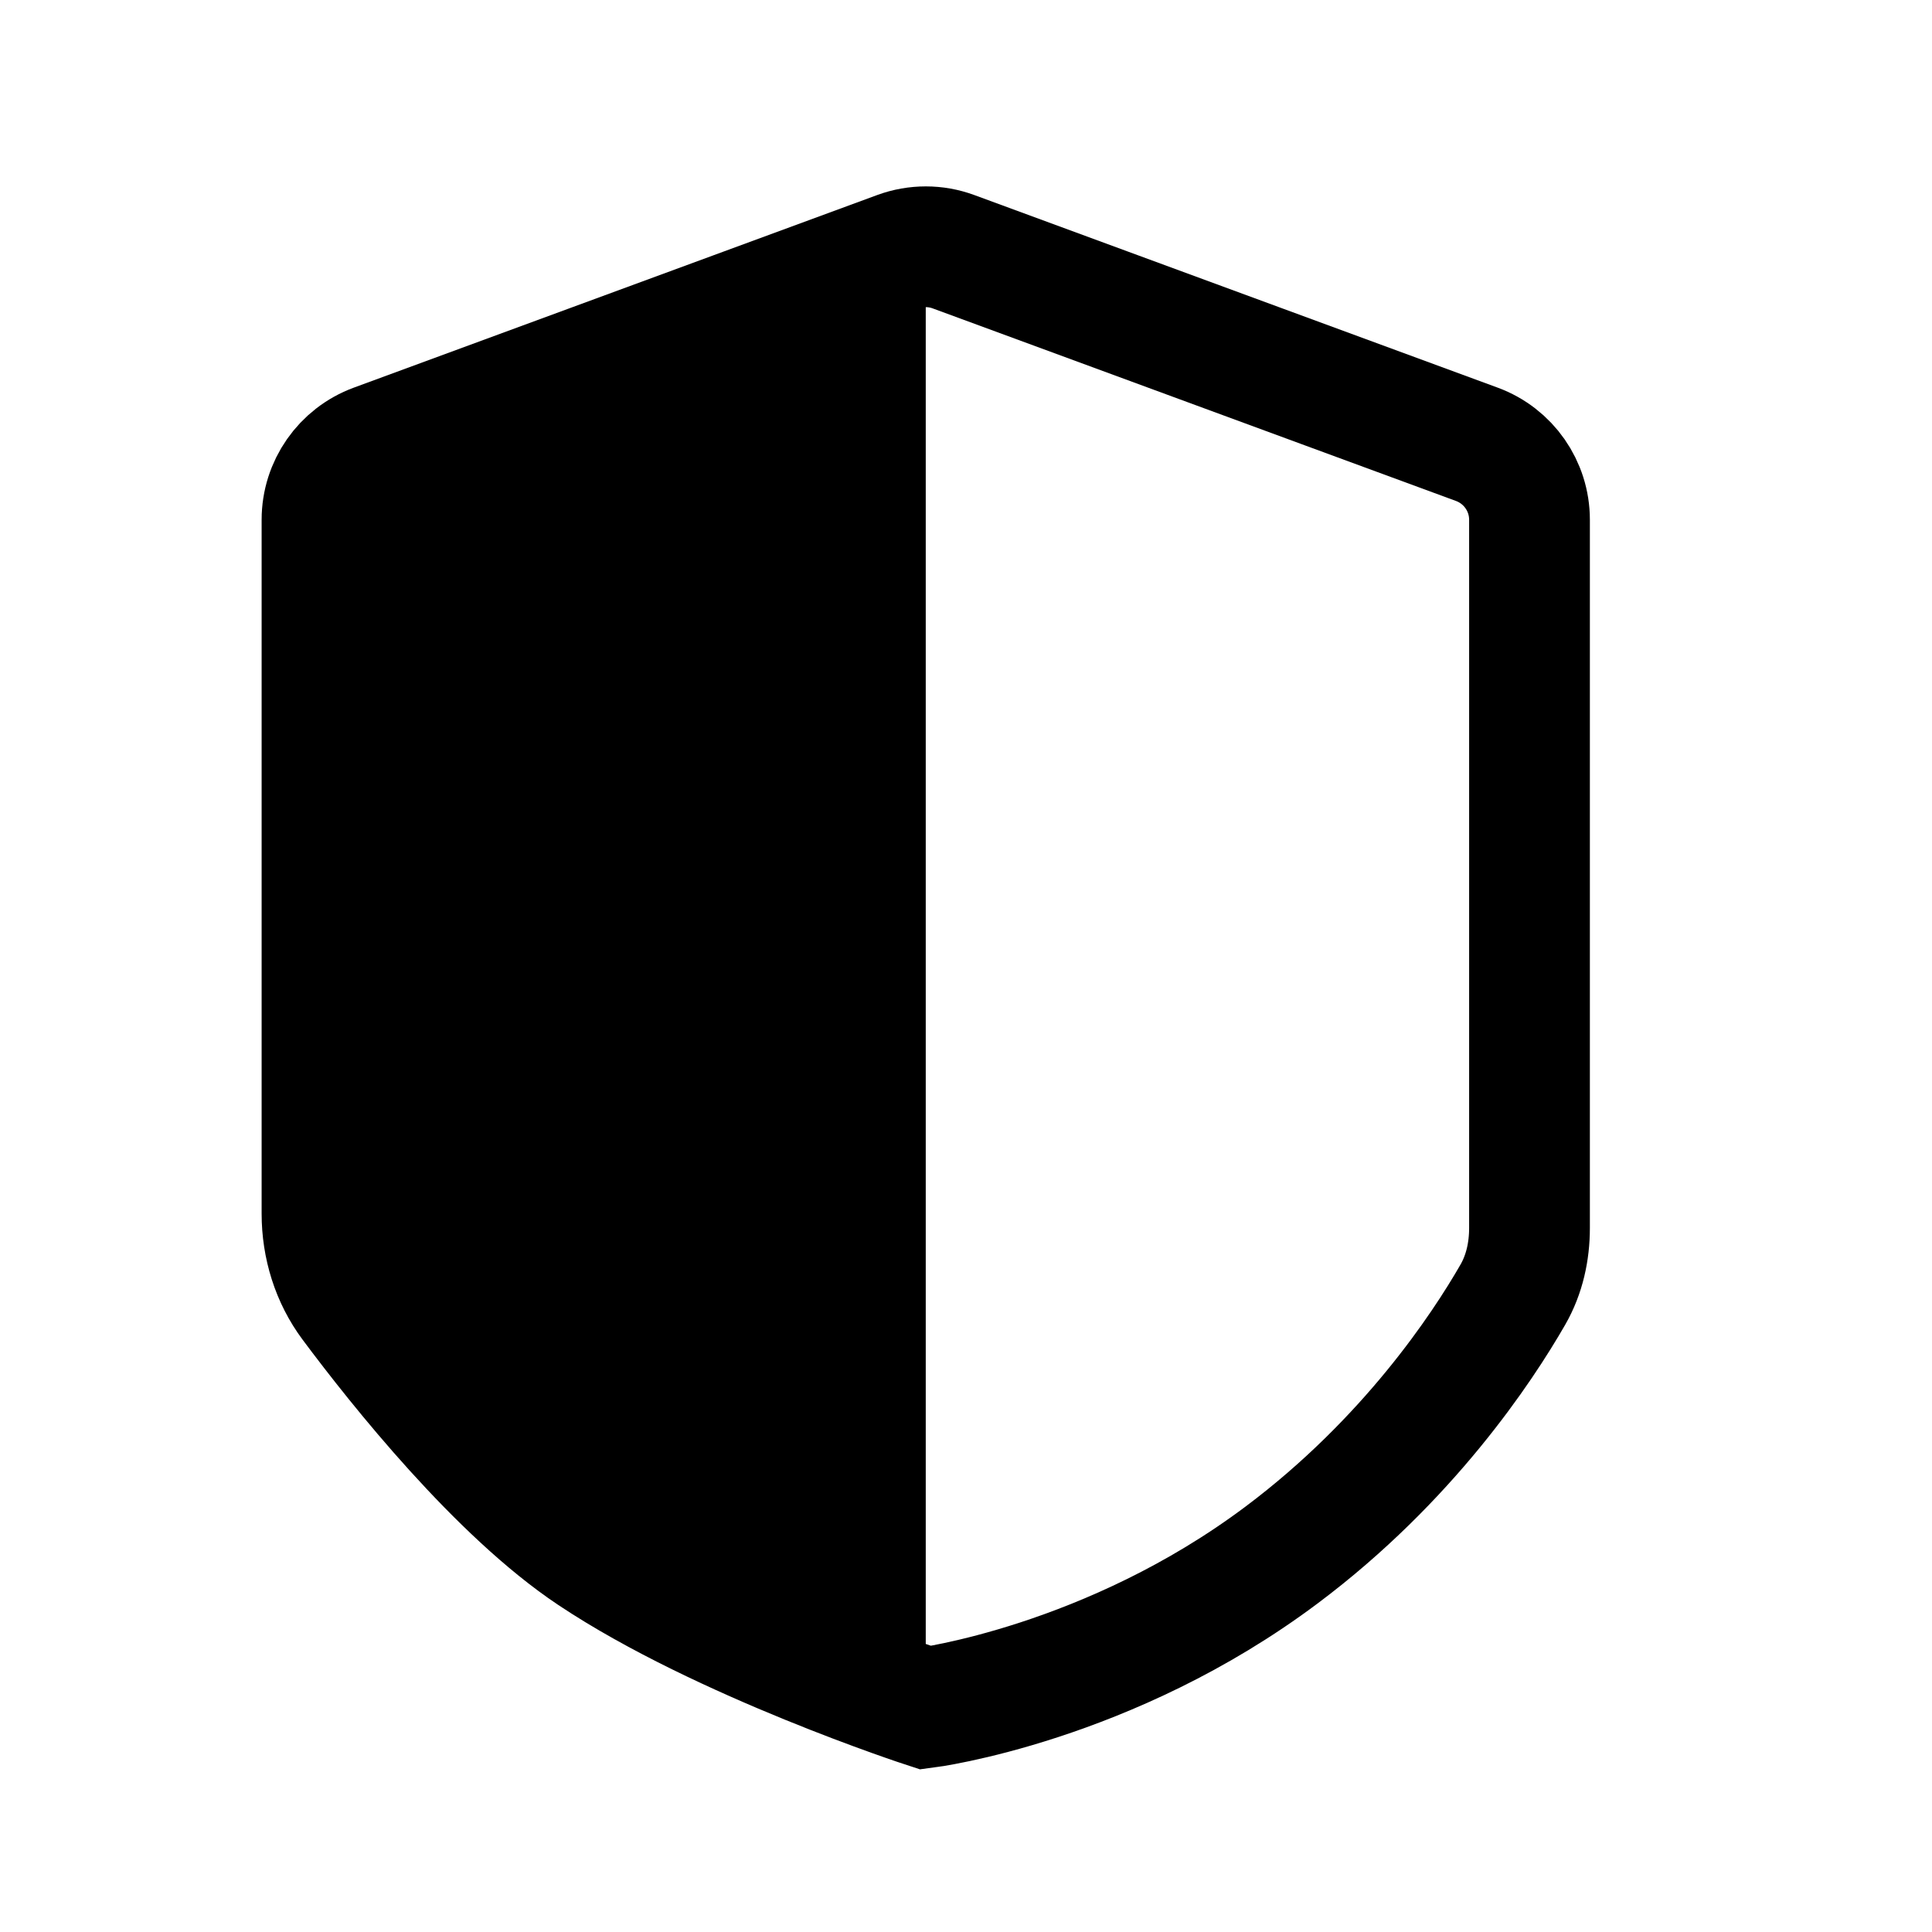 <svg width="24" height="24" viewBox="0 0 24 24" fill="none" xmlns="http://www.w3.org/2000/svg">
<path d="M4 6.457C4 6.038 4.261 5.664 4.655 5.519L11.155 3.127C11.378 3.045 11.623 3.045 11.845 3.127L18.345 5.519C18.739 5.664 19 6.038 19 6.457V15.254C19 15.544 18.938 15.831 18.793 16.083C18.412 16.746 17.491 18.139 15.924 19.314C13.781 20.922 11.5 21.214 11.5 21.214C11.5 21.214 8.959 20.386 7.352 19.314C6.191 18.54 4.957 16.994 4.362 16.196C4.121 15.873 4 15.479 4 15.076V6.457Z" stroke="currentColor" stroke-width="1.5"/>
<path d="M11.5 20.804V3.536L4.536 6.214V15.321L7.214 18.536L11.5 20.804Z" fill="currentColor"/>
</svg>
